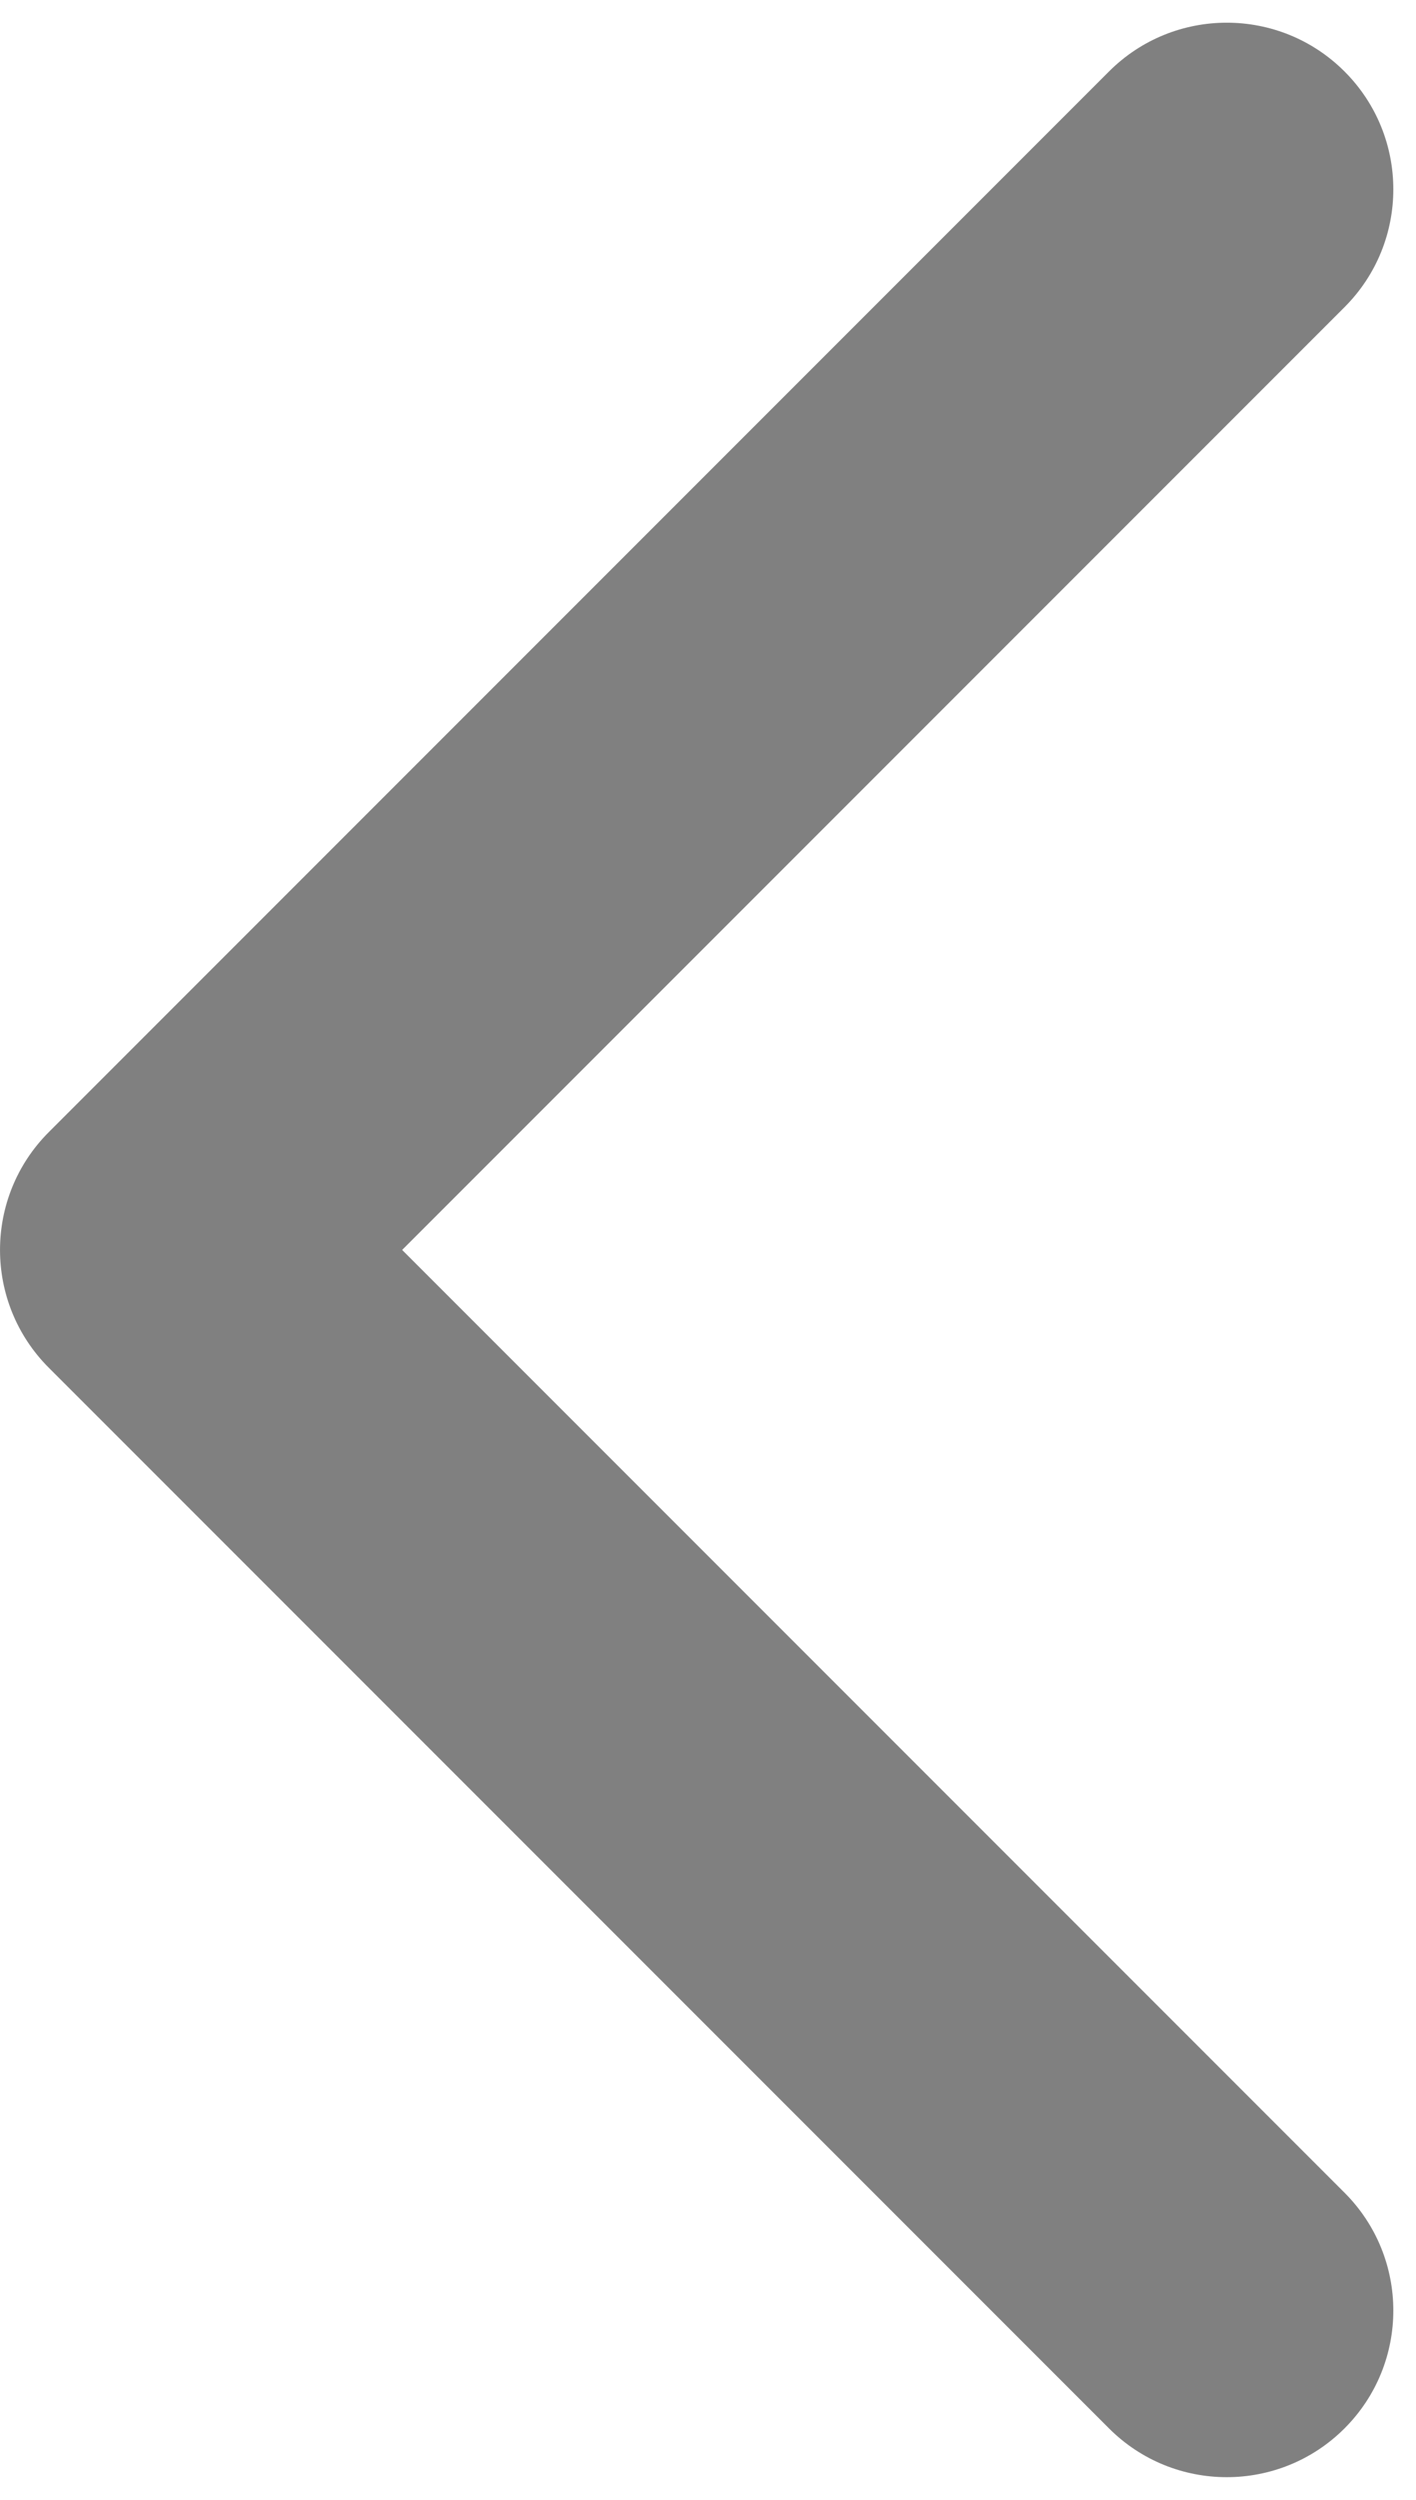 <svg width="17" height="30" viewBox="0 0 17 30" fill="none" xmlns="http://www.w3.org/2000/svg">
<path d="M0.586 13.586C-0.195 14.367 -0.195 15.633 0.586 16.414L13.314 29.142C14.095 29.923 15.361 29.923 16.142 29.142C16.923 28.361 16.923 27.095 16.142 26.314L4.828 15L16.142 3.686C16.923 2.905 16.923 1.639 16.142 0.858C15.361 0.077 14.095 0.077 13.314 0.858L0.586 13.586ZM3.414 15V13H2V15V17H3.414V15Z" fill="#808080"/>
</svg>
